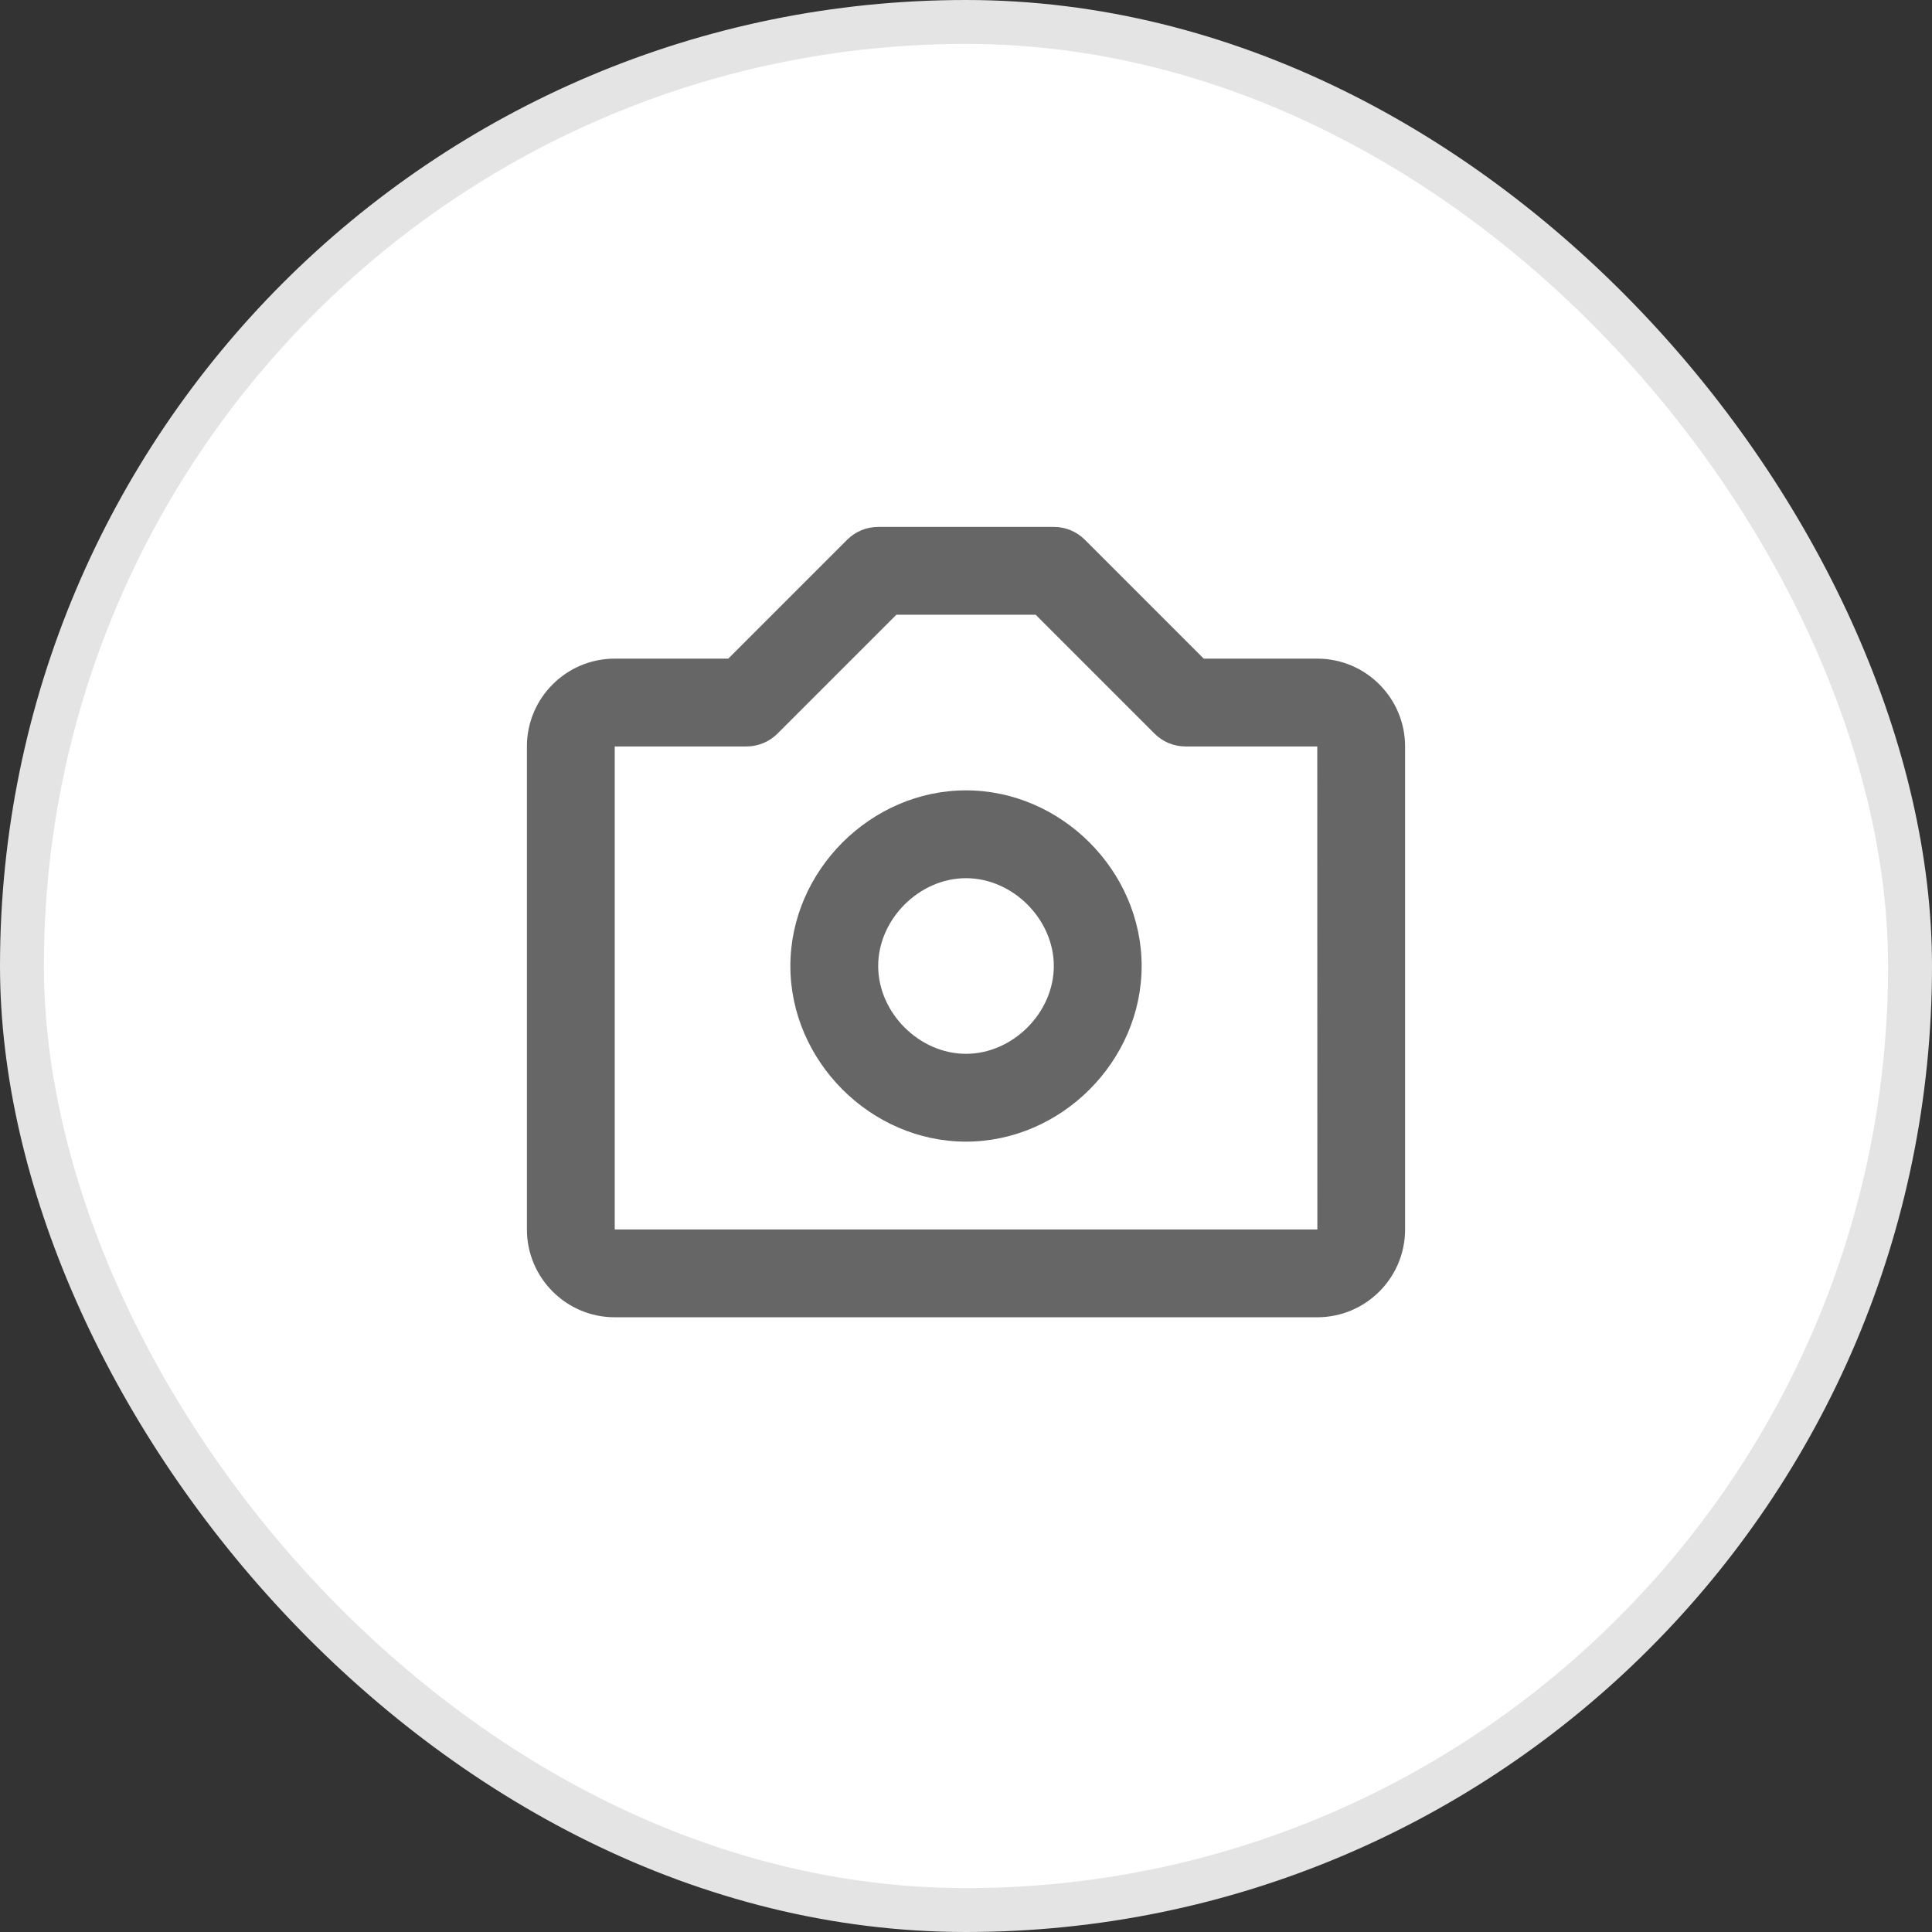 <svg width="44" height="44" viewBox="0 0 44 44" fill="none" xmlns="http://www.w3.org/2000/svg">
<rect x="0" y="0" width="44" height="44" fill="#333333" stroke="none"/>
<rect x="0.5" y="0.5" width="43" height="43" rx="21.5" fill="white"/>
<rect x="0.5" y="0.5" width="43" height="43" rx="21.5" stroke="#E4E4E4"/>
<path d="M22 18C19.832 18 18 19.832 18 22C18 24.168 19.832 26 22 26C24.168 26 26 24.168 26 22C26 19.832 24.168 18 22 18ZM22 24C20.935 24 20 23.065 20 22C20 20.935 20.935 20 22 20C23.065 20 24 20.935 24 22C24 23.065 23.065 24 22 24Z" fill="#666666"/>
<path d="M30 15H27.414L24.707 12.293C24.52 12.105 24.265 12 24 12H20C19.735 12 19.48 12.105 19.293 12.293L16.586 15H14C12.897 15 12 15.897 12 17V28C12 29.103 12.897 30 14 30H30C31.103 30 32 29.103 32 28V17C32 15.897 31.103 15 30 15ZM14 28V17H17C17.266 17 17.52 16.895 17.707 16.707L20.414 14H23.586L26.293 16.707C26.48 16.895 26.735 17 27 17H30L30.002 28H14Z" fill="#666666"/>
</svg>
